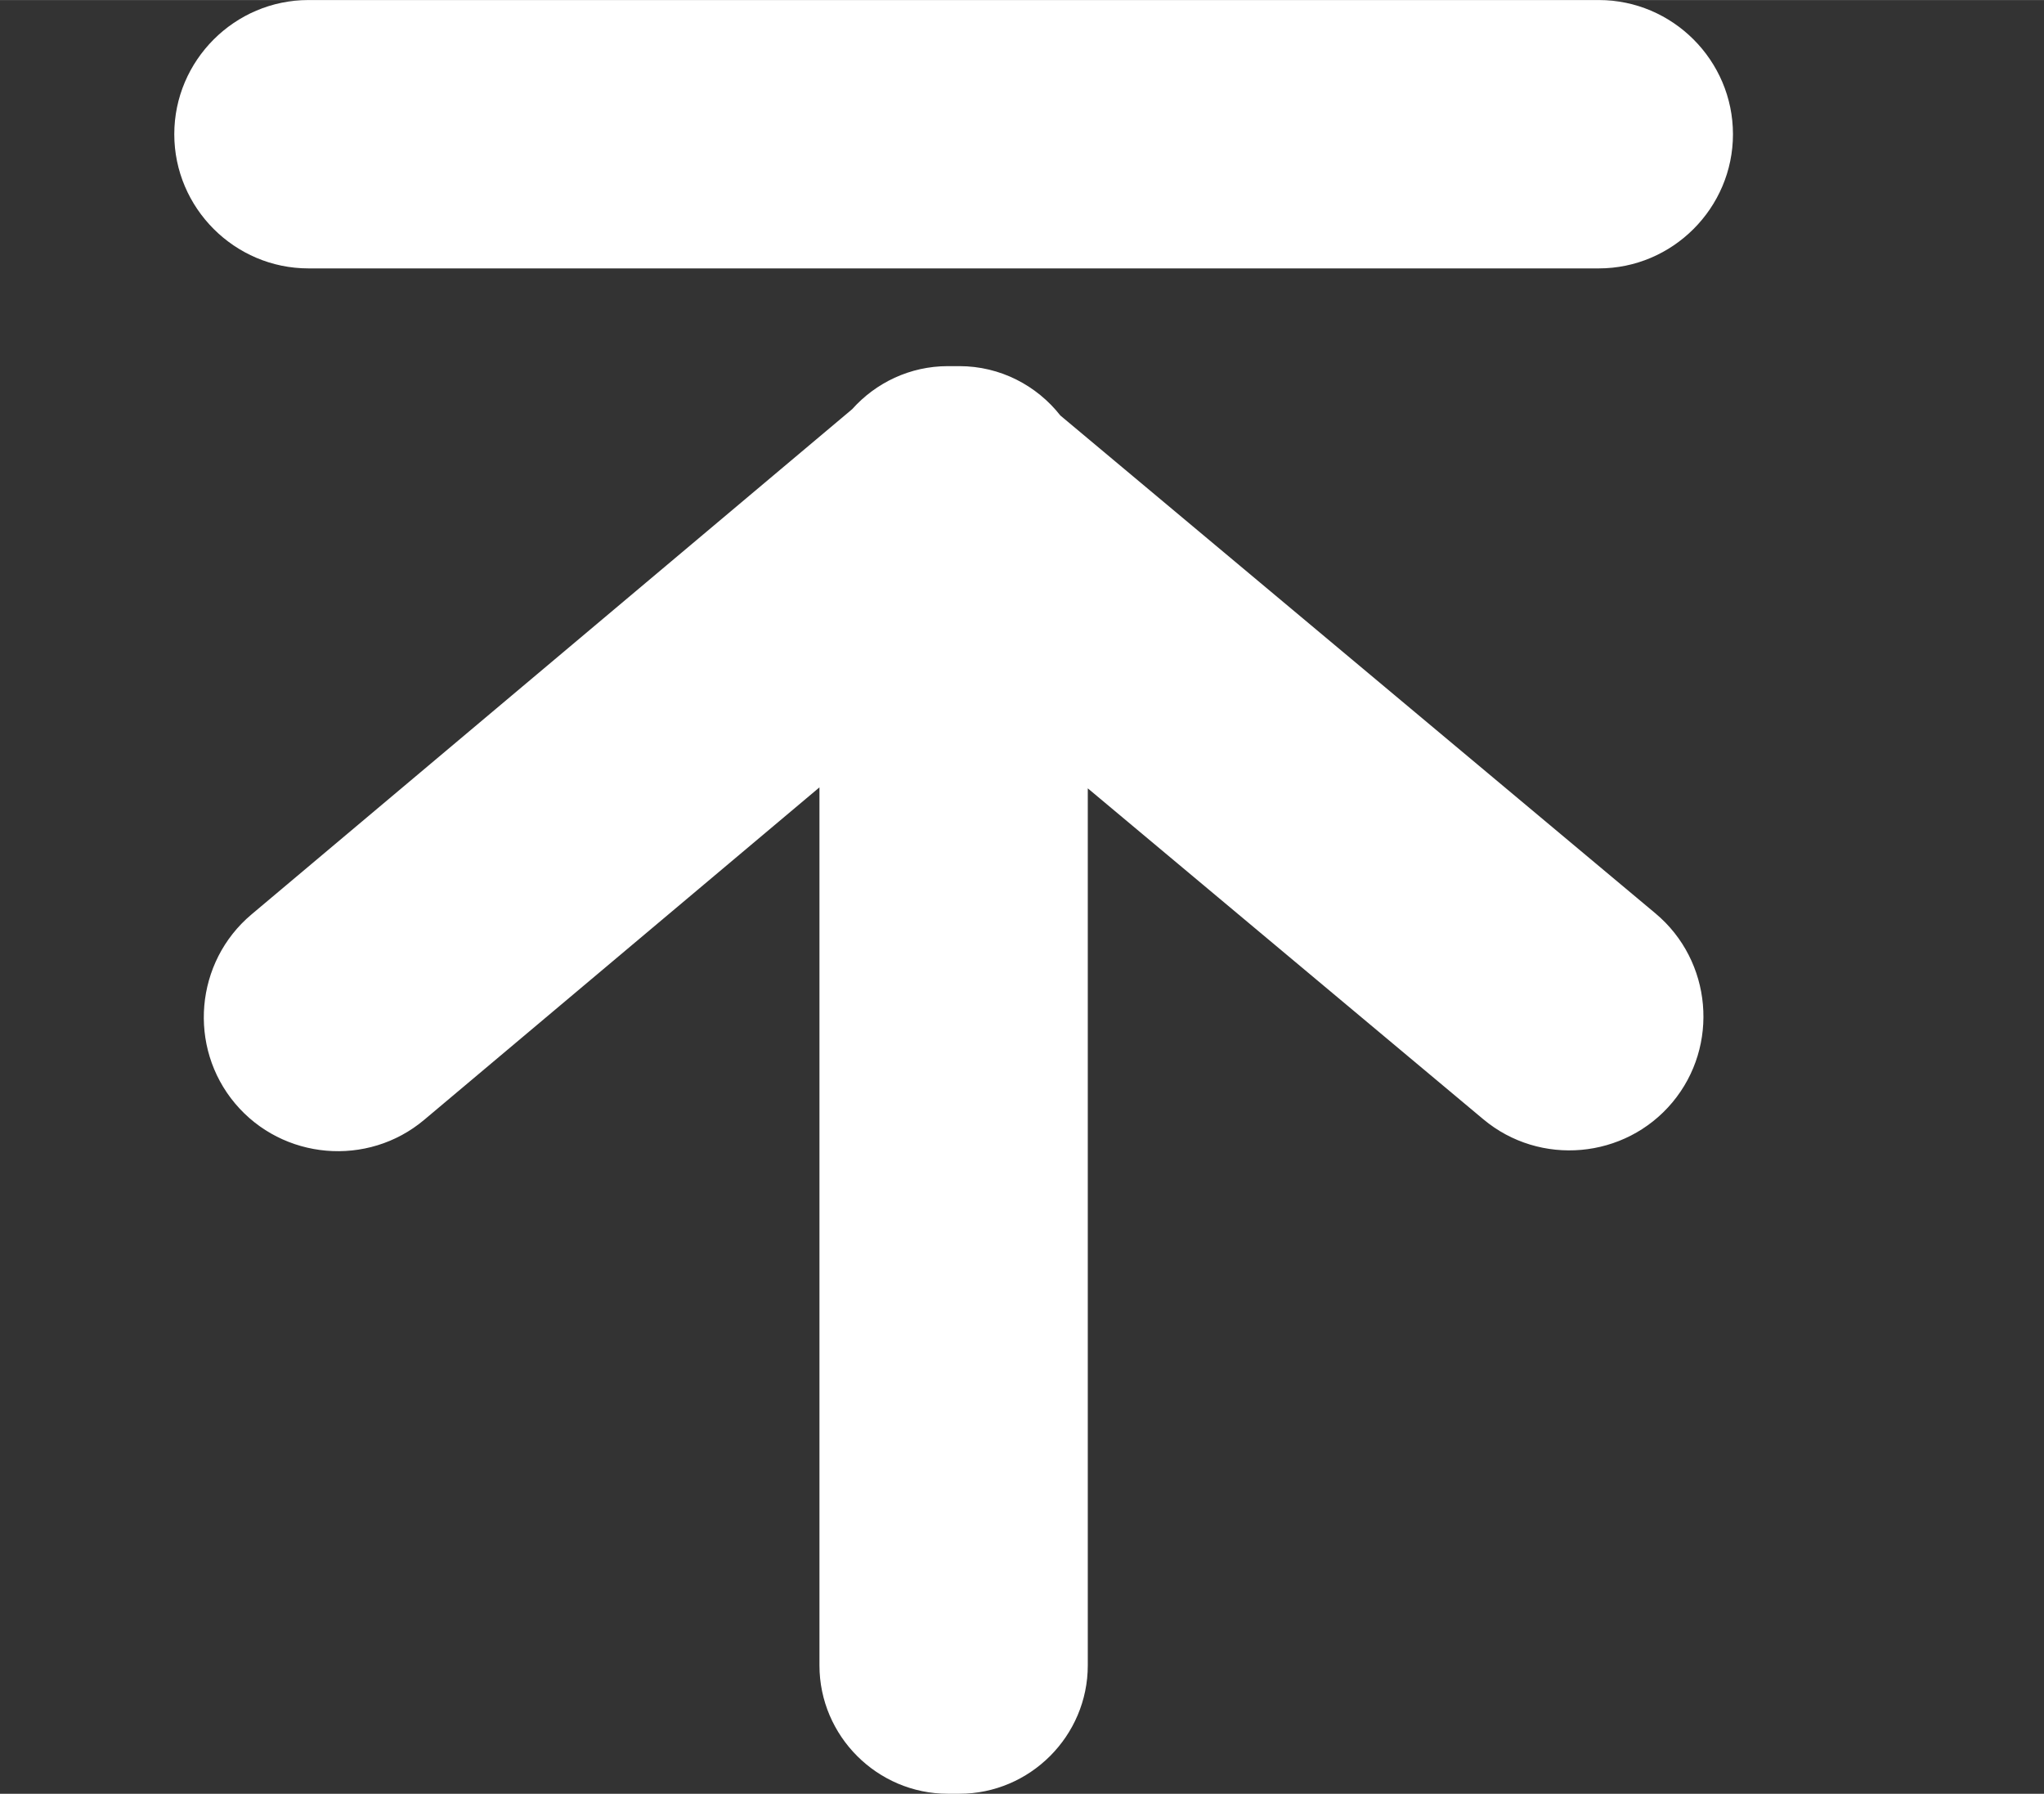 <?xml version="1.0" standalone="no"?><!DOCTYPE svg PUBLIC "-//W3C//DTD SVG 1.1//EN" "http://www.w3.org/Graphics/SVG/1.1/DTD/svg11.dtd"><svg class="icon" width="32px" height="28.08px" viewBox="0 0 1167 1024" version="1.1" xmlns="http://www.w3.org/2000/svg"><rect x="0" y="0" width="1167" height="1024" fill="#333333" stroke="none"/><path d="M912.814 0l-736.708 0c-42.131 0-76.601 34.47-76.601 76.601l0 0c0 42.131 34.47 76.601 76.601 76.601l736.708 0c42.131 0 76.602-34.47 76.602-76.601l0 0C989.416 34.47 954.946 0 912.814 0z" fill="#ffffff" /><path d="M945.201 521.449 605.398 237.183c-13.45-17.121-34.31-28.181-57.643-28.181l-6.59 0c-21.65 0-41.176 9.519-54.626 24.571L143.567 522.028c-32.243 27.118-36.437 75.685-9.319 107.929l0 0c27.118 32.243 75.685 36.437 107.929 9.319l225.683-189.81 0 501.229c0 40.318 32.988 73.306 73.306 73.306l6.59 0c40.318 0 73.306-32.988 73.306-73.306L621.061 450.029l225.837 188.926c32.315 27.033 80.871 22.712 107.905-9.603l0 0C981.837 597.039 977.514 548.482 945.201 521.449z" fill="#ffffff" /></svg>